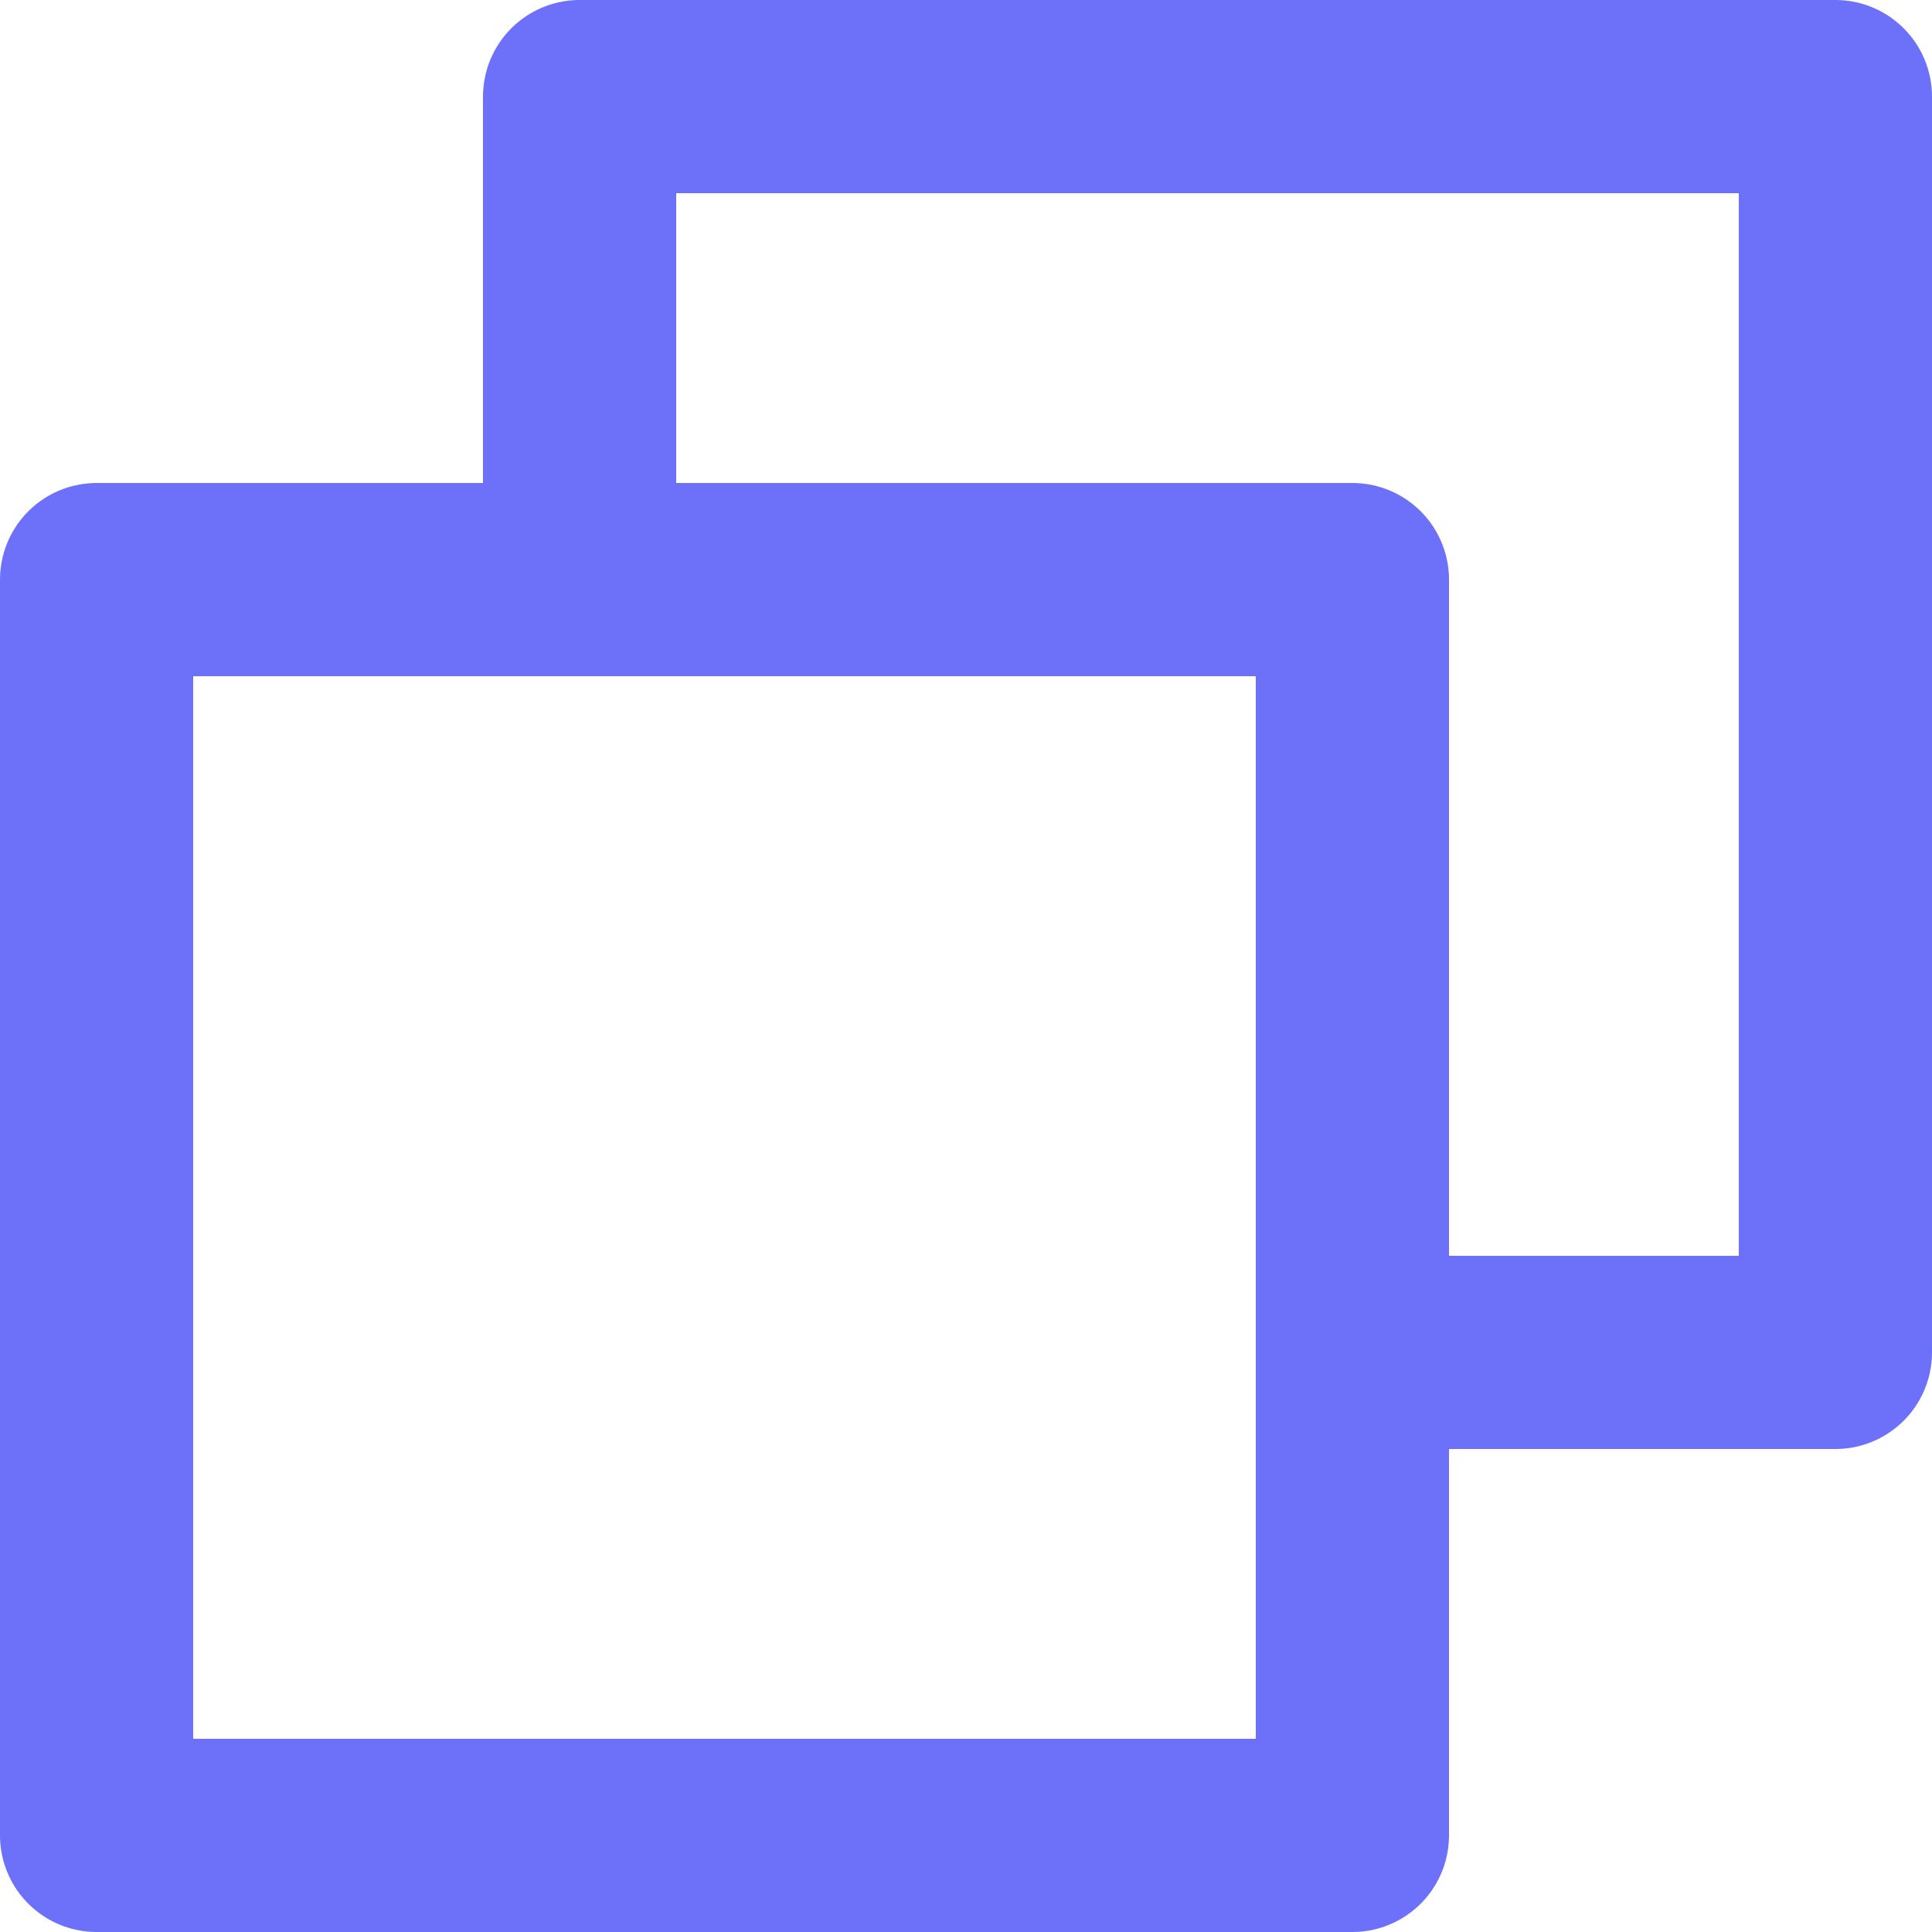 <svg width="20" height="20" viewBox="0 0 20 20" fill="none" xmlns="http://www.w3.org/2000/svg">
<rect x="1" y="6" width="13" height="13" stroke="#6D71F9" stroke-width="2" stroke-linecap="round" stroke-linejoin="round"/>
<path d="M6 6V1H19V14H14" stroke="#6D71F9" stroke-width="2" stroke-linecap="round" stroke-linejoin="round"/>
</svg>
